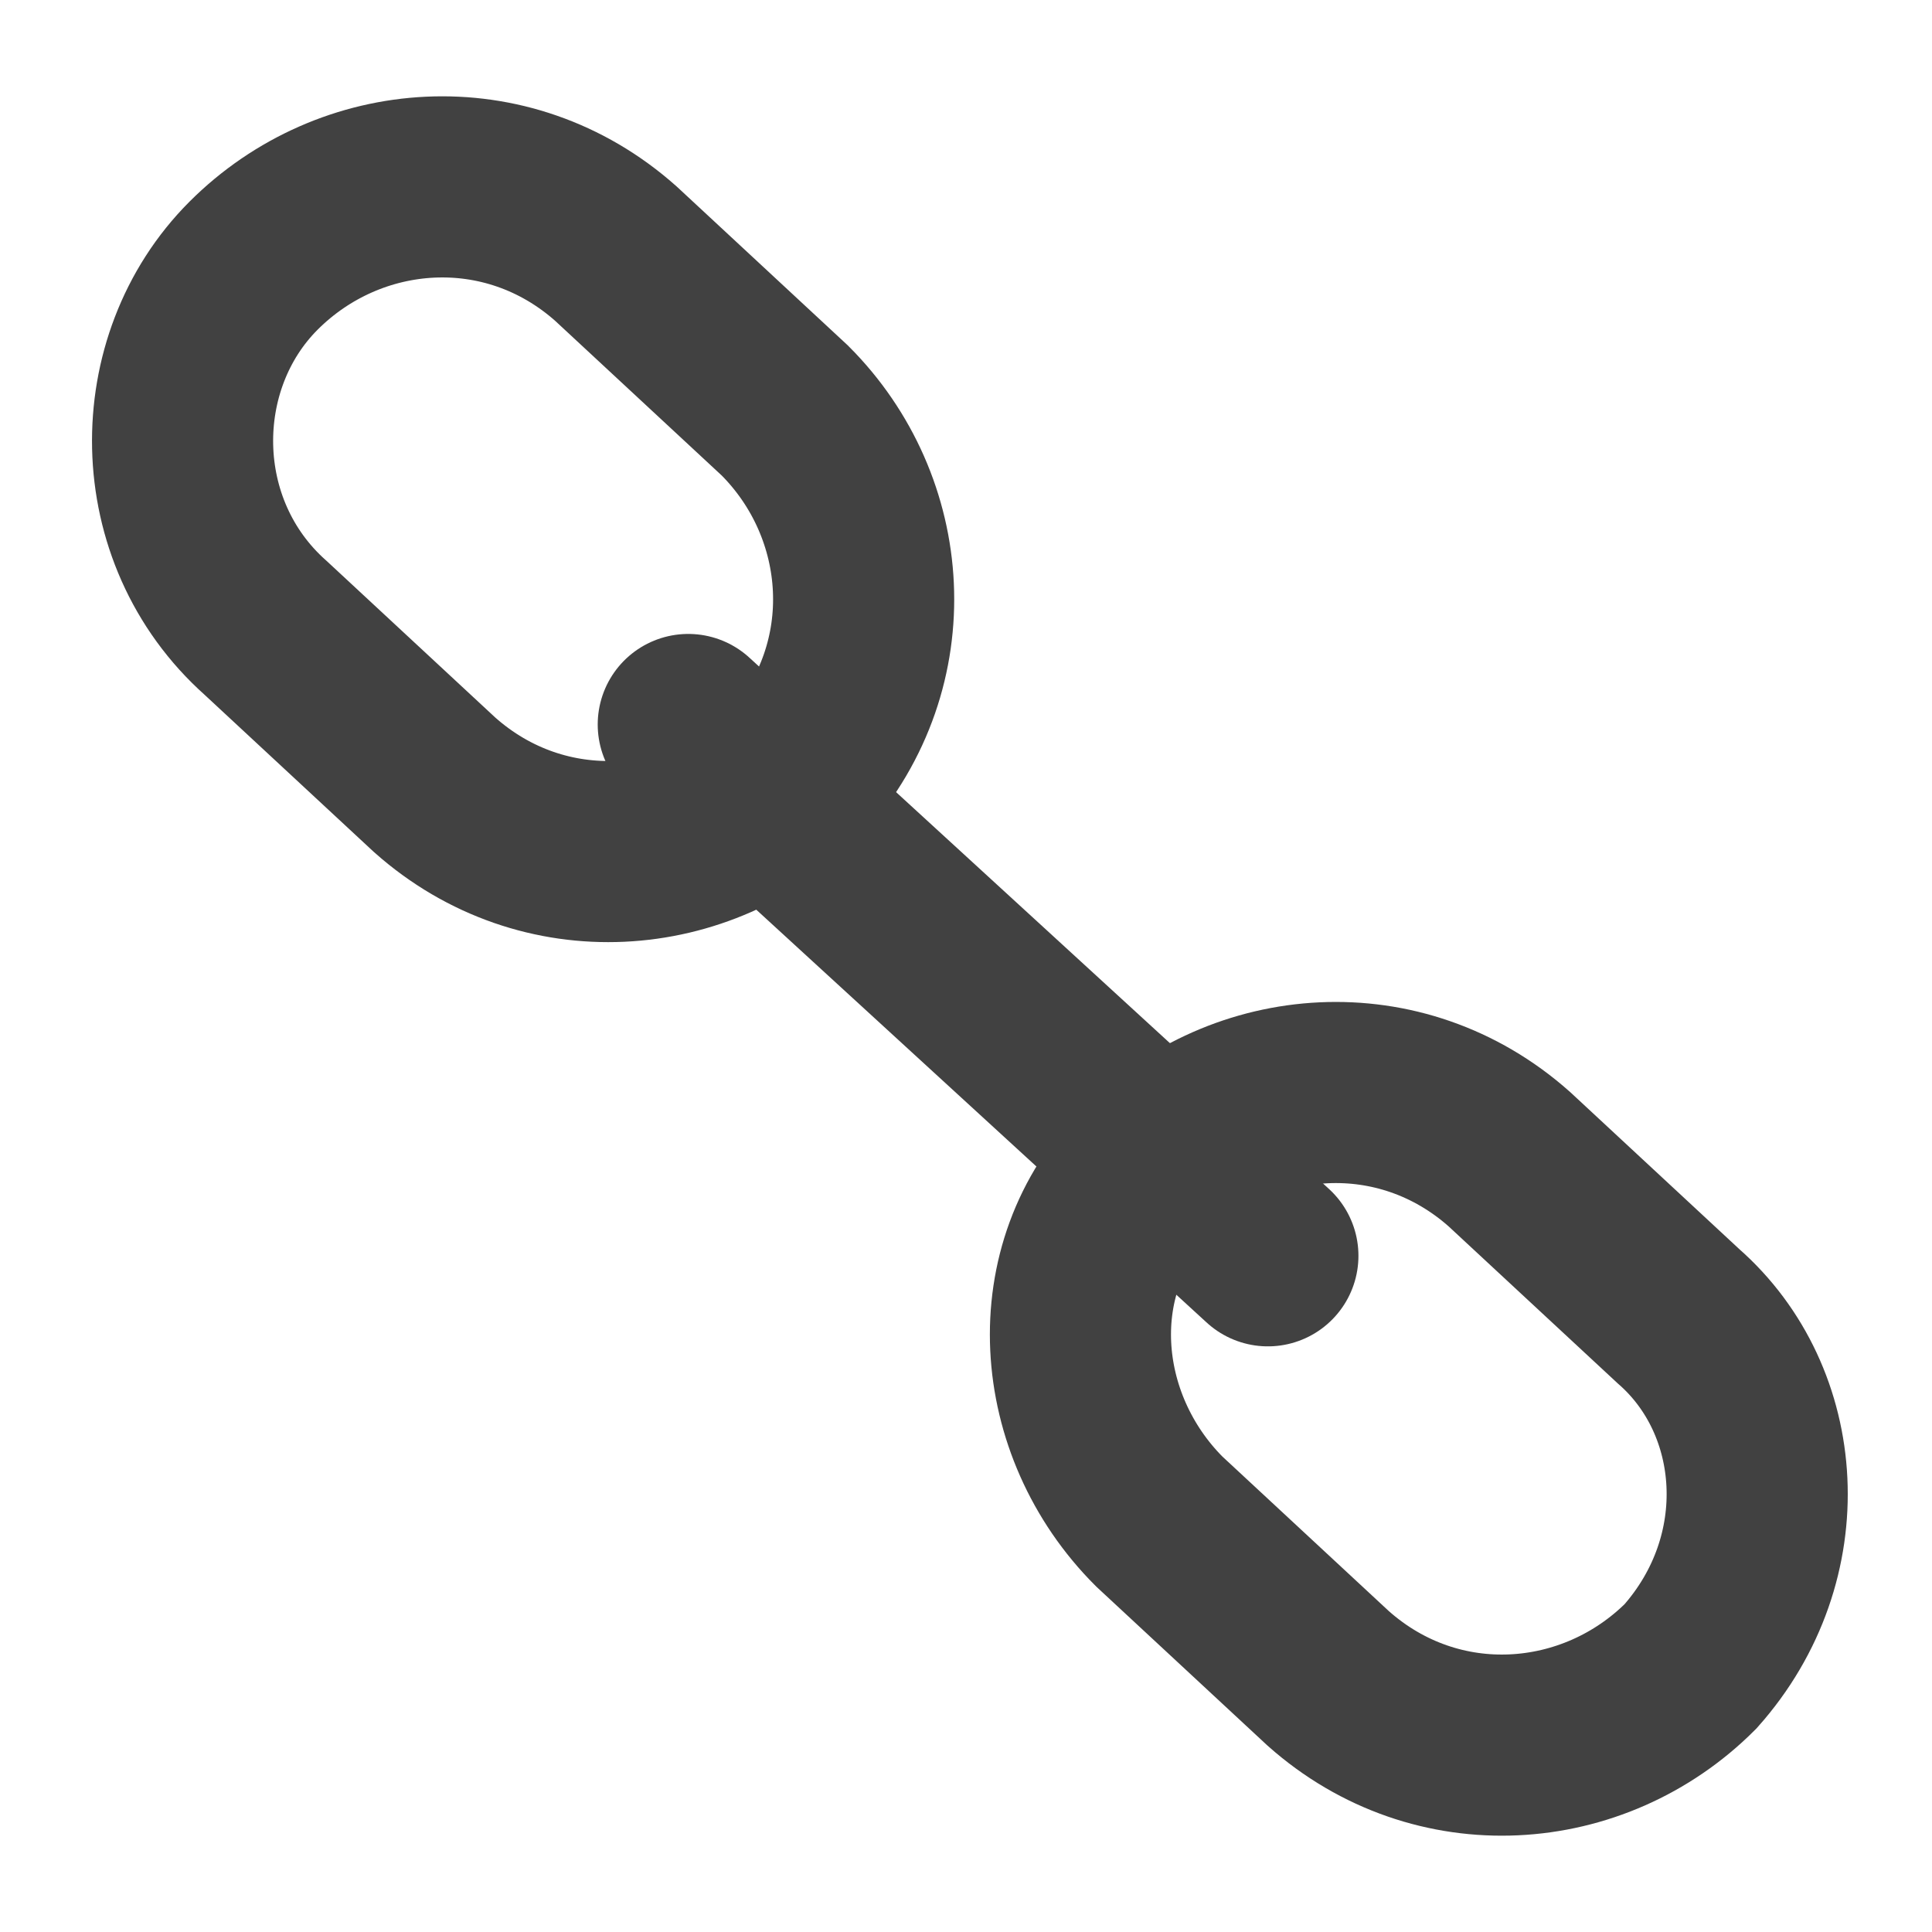 <?xml version="1.0" encoding="utf-8"?>
<!-- Generator: Adobe Illustrator 19.2.1, SVG Export Plug-In . SVG Version: 6.00 Build 0)  -->
<svg version="1.1" id="Layer_1" xmlns="http://www.w3.org/2000/svg" xmlns:xlink="http://www.w3.org/1999/xlink" x="0px" y="0px"
	 viewBox="0 0 16 16" style="enable-background:new 0 0 16 16;" xml:space="preserve">
<style type="text/css">
	.st0{fill:none;stroke:#414141;stroke-width:1.5;stroke-miterlimit:10;}
	.st1{fill:none;stroke:#414141;stroke-width:1.5;stroke-linecap:round;stroke-miterlimit:10;}
</style>
<path class="st0" d="M14,13.8L14,13.8c-0.8,0.8-2.1,0.9-3,0.1l-1.4-1.3c-0.8-0.8-0.9-2.1-0.1-2.9l0,0c0.8-0.8,2.1-0.9,3-0.1l1.4,1.3
	C14.7,11.6,14.8,12.9,14,13.8z"/>
<path class="st0" d="M6.6,6.4L6.6,6.4c-0.8,0.8-2.1,0.9-3,0.1L2.2,5.2C1.3,4.4,1.3,3,2.1,2.2l0,0c0.8-0.8,2.1-0.9,3-0.1l1.4,1.3
	C7.3,4.2,7.4,5.5,6.6,6.4z"/>
<line class="st1" x1="5.7" y1="6" x2="10.5" y2="10.4"/>
</svg>
